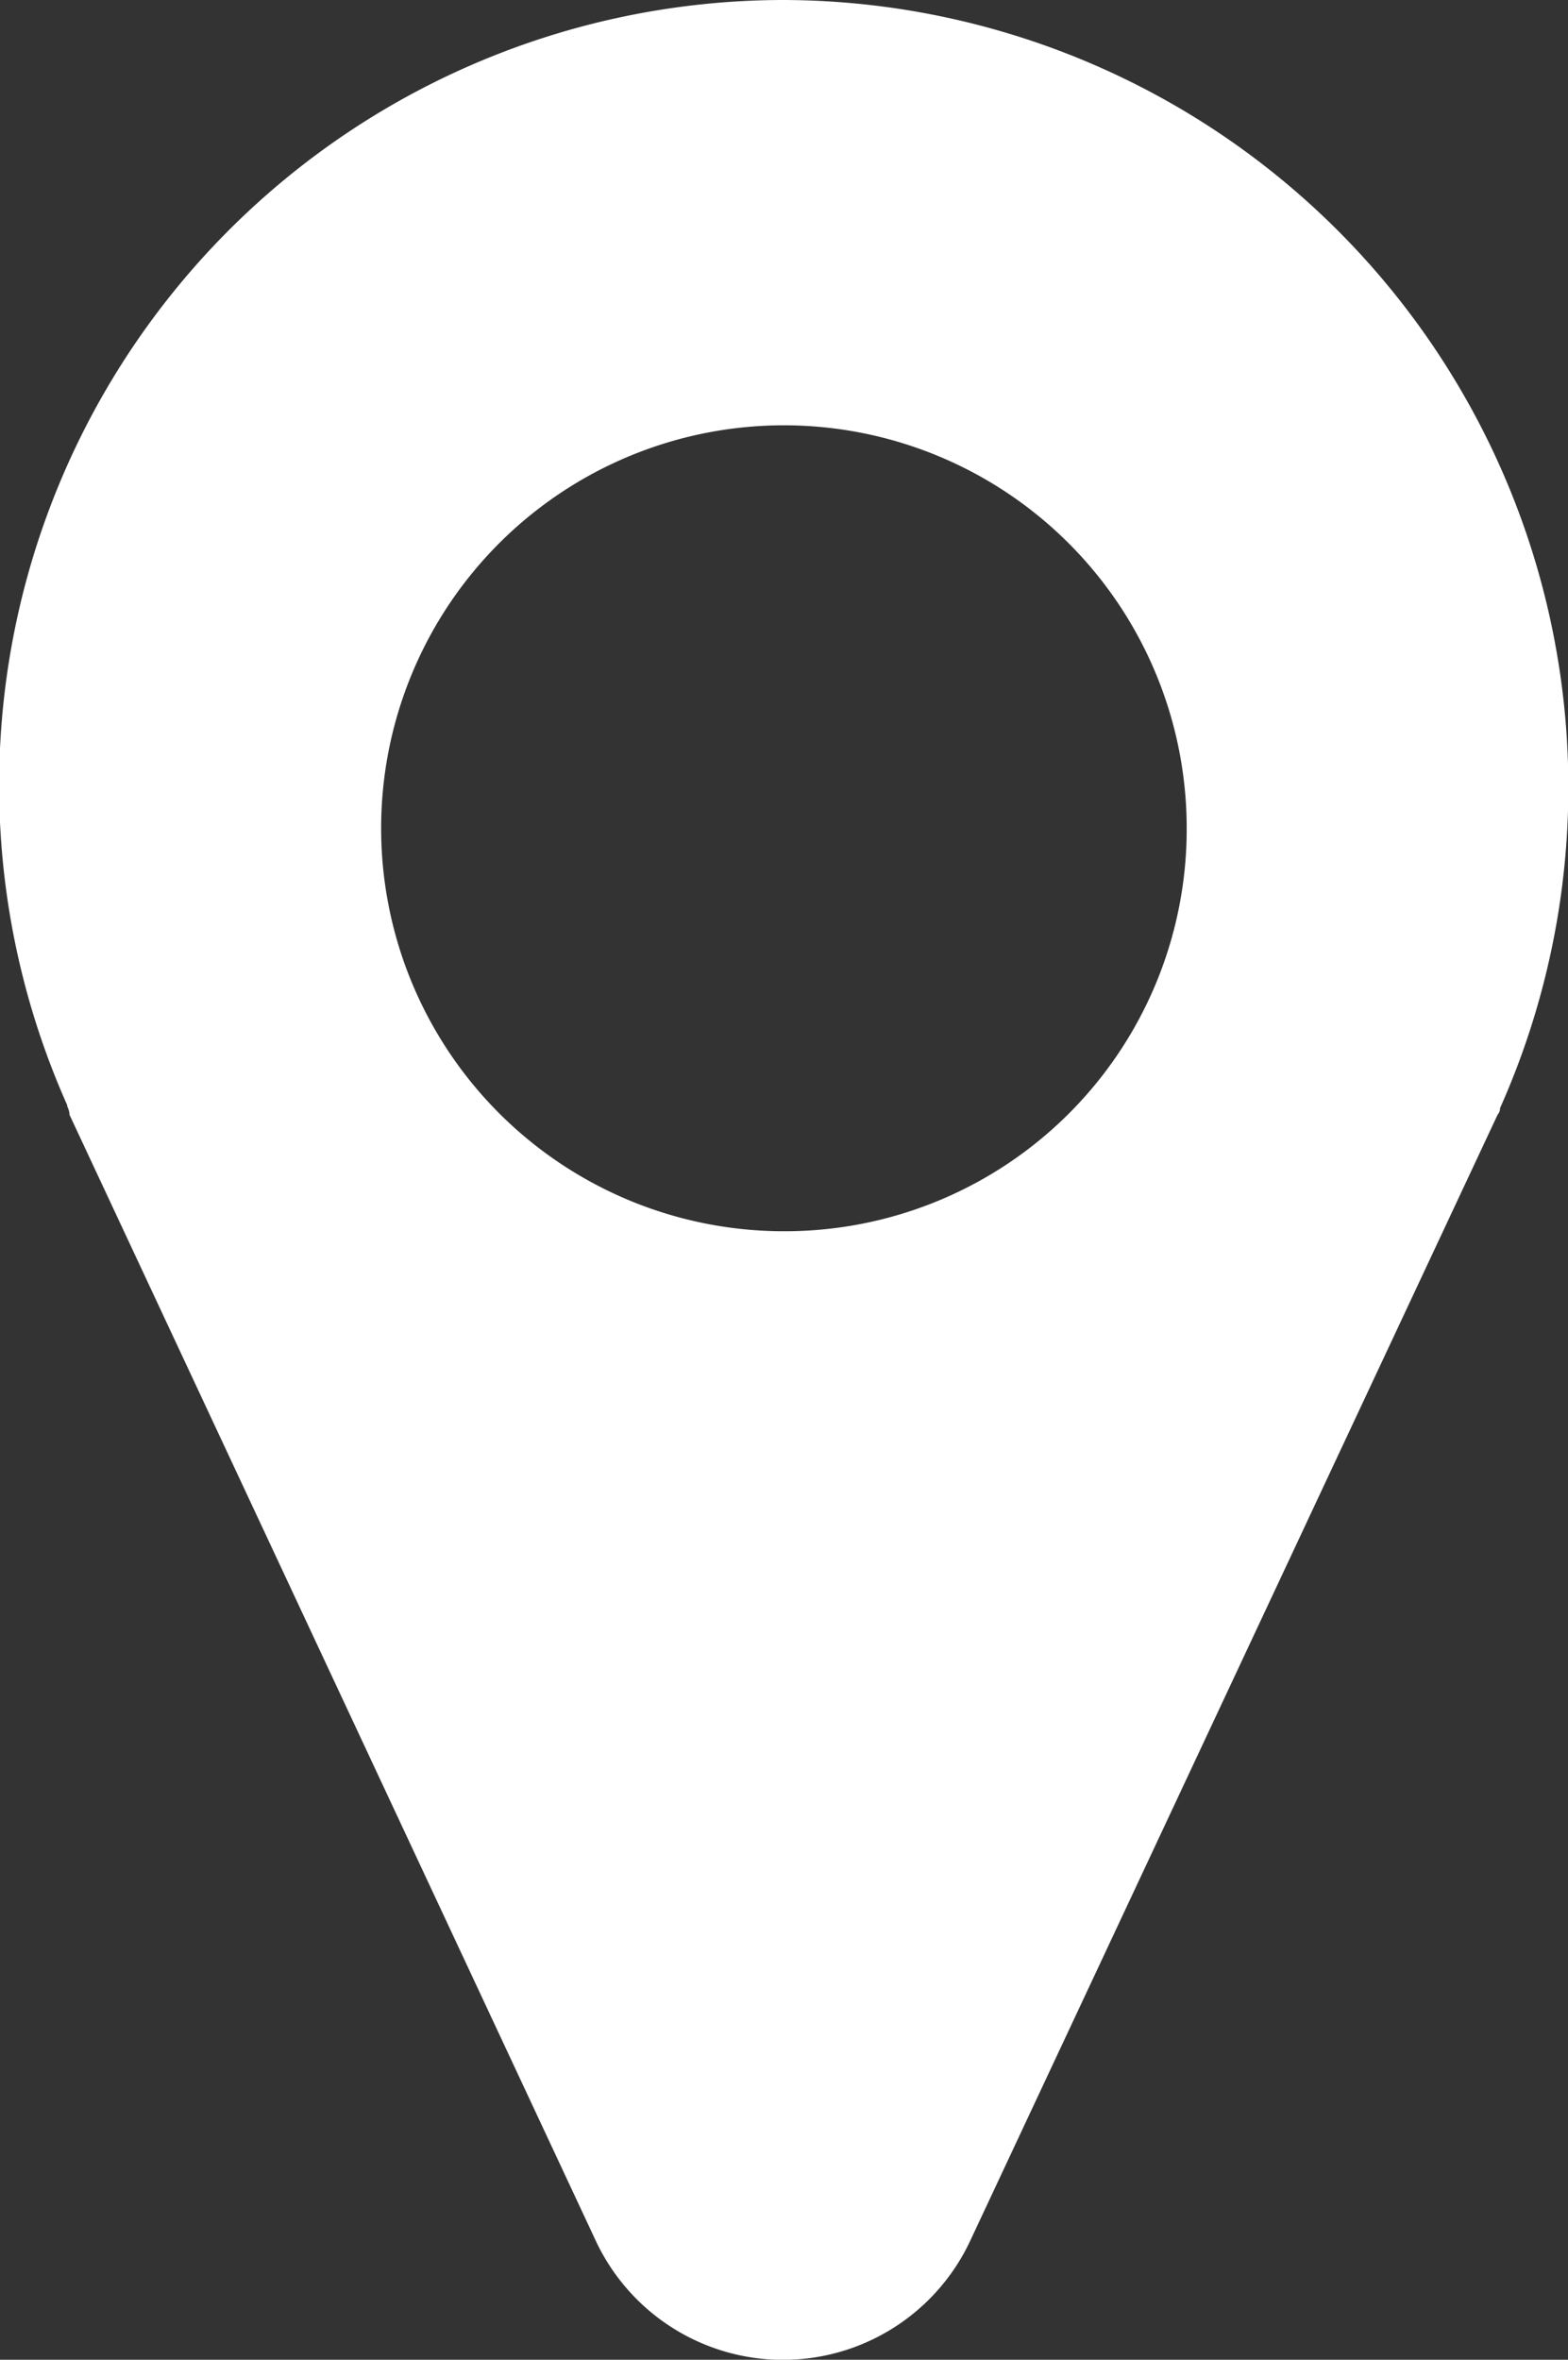 <svg xmlns="http://www.w3.org/2000/svg" viewBox="0 0 9.343 14.054">
  <rect x="0" y="0" width="9.343" height="14.054" fill="#333333" stroke="none"/>
  <defs>
    <style>
      .cls-1 {
        fill: #fff;
      }
    </style>
  </defs>
  <path id="Path_86" data-name="Path 86" class="cls-1" d="M4.671,0A4.677,4.677,0,0,0,.4,6.581c0,.014.014.029.014.058l3.138,6.711a1.232,1.232,0,0,0,2.227,0L8.924,6.638A.053.053,0,0,0,8.938,6.6,4.689,4.689,0,0,0,4.671,0Zm0,7.333a2.4,2.4,0,1,1,2.4-2.4A2.395,2.395,0,0,1,4.671,7.333Z"/>
</svg>
